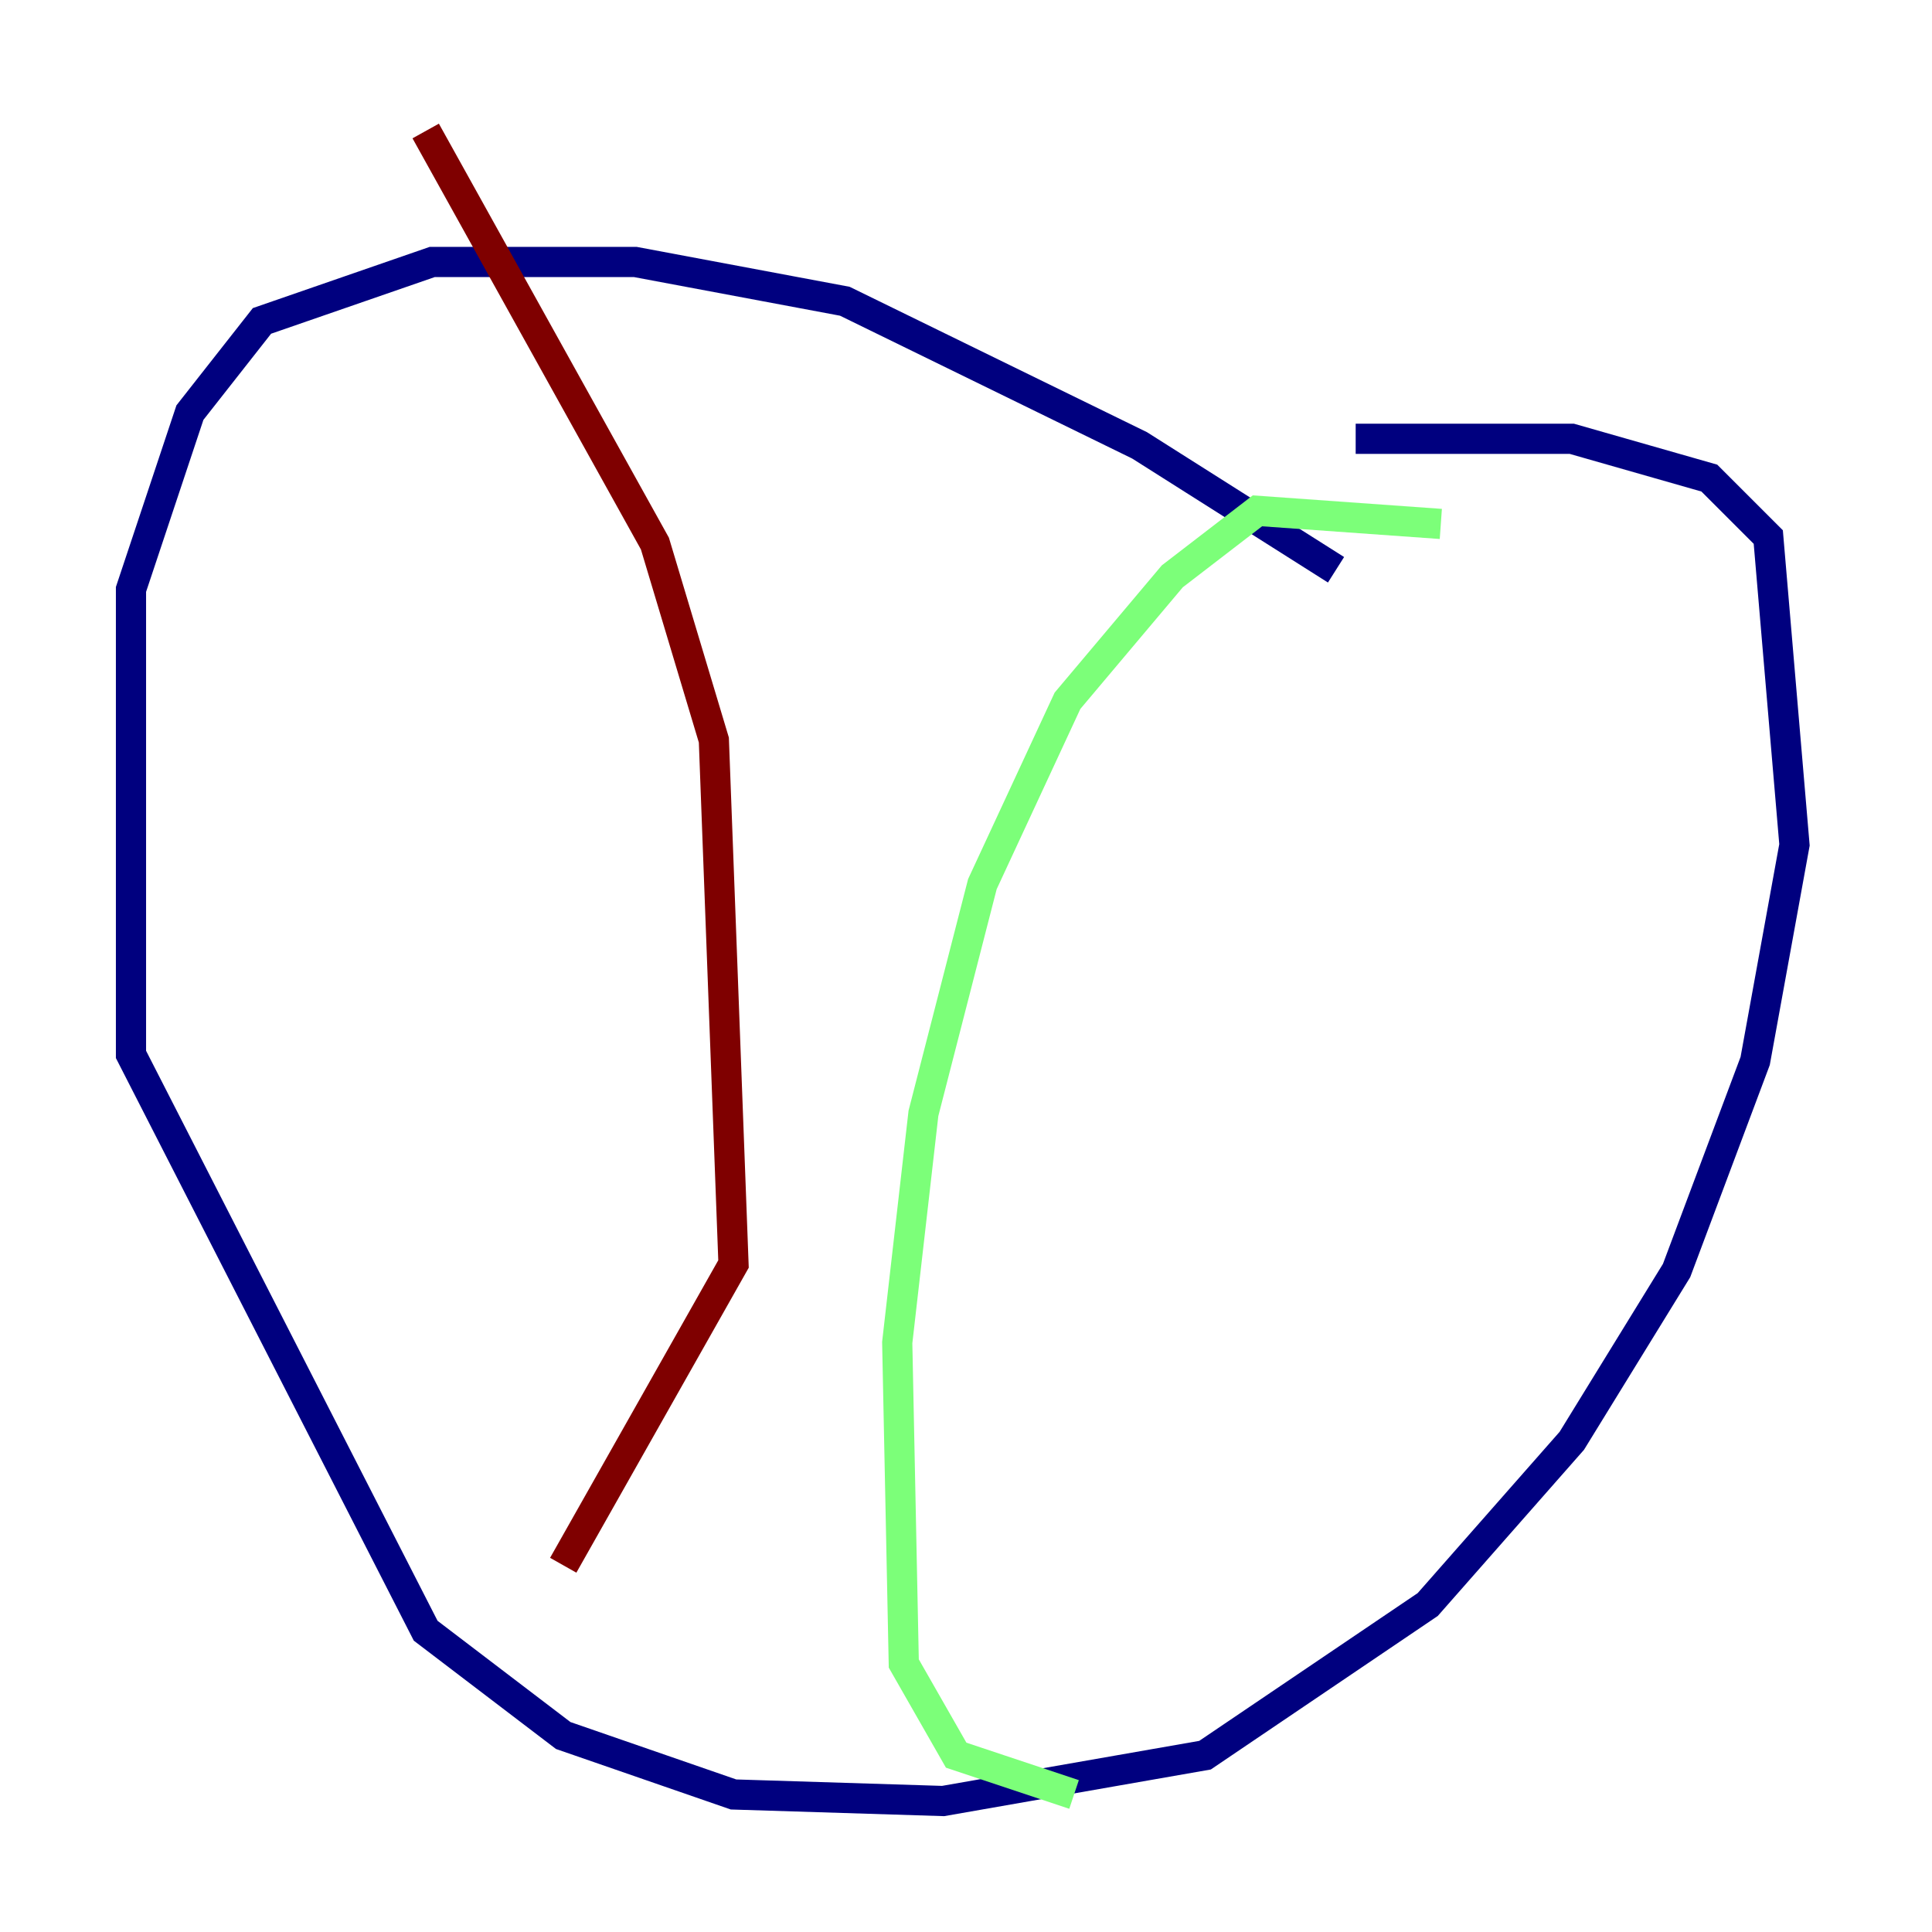 <?xml version="1.0" encoding="utf-8" ?>
<svg baseProfile="tiny" height="128" version="1.2" viewBox="0,0,128,128" width="128" xmlns="http://www.w3.org/2000/svg" xmlns:ev="http://www.w3.org/2001/xml-events" xmlns:xlink="http://www.w3.org/1999/xlink"><defs /><polyline fill="none" points="88.515,37.749 75.498,29.505 55.973,19.959 42.088,17.356 28.637,17.356 17.356,21.261 12.583,27.336 8.678,39.051 8.678,69.858 28.203,108.041 37.315,114.983 48.597,118.888 62.481,119.322 79.837,116.285 94.59,106.305 104.136,95.458 111.078,84.176 116.285,70.291 118.888,55.973 117.153,35.58 113.248,31.675 104.136,29.071 89.817,29.071" stroke="#00007f" stroke-width="2" /><polyline fill="none" points="95.458,34.712 83.308,33.844 77.668,38.183 70.725,46.427 65.085,58.576 61.18,73.763 59.444,88.949 59.878,110.21 63.349,116.285 71.159,118.888" stroke="#7cff79" stroke-width="2" /><polyline fill="none" points="28.203,8.678 43.39,36.014 47.295,49.031 48.597,83.742 37.315,103.702" stroke="#7f0000" stroke-width="2" /></svg>